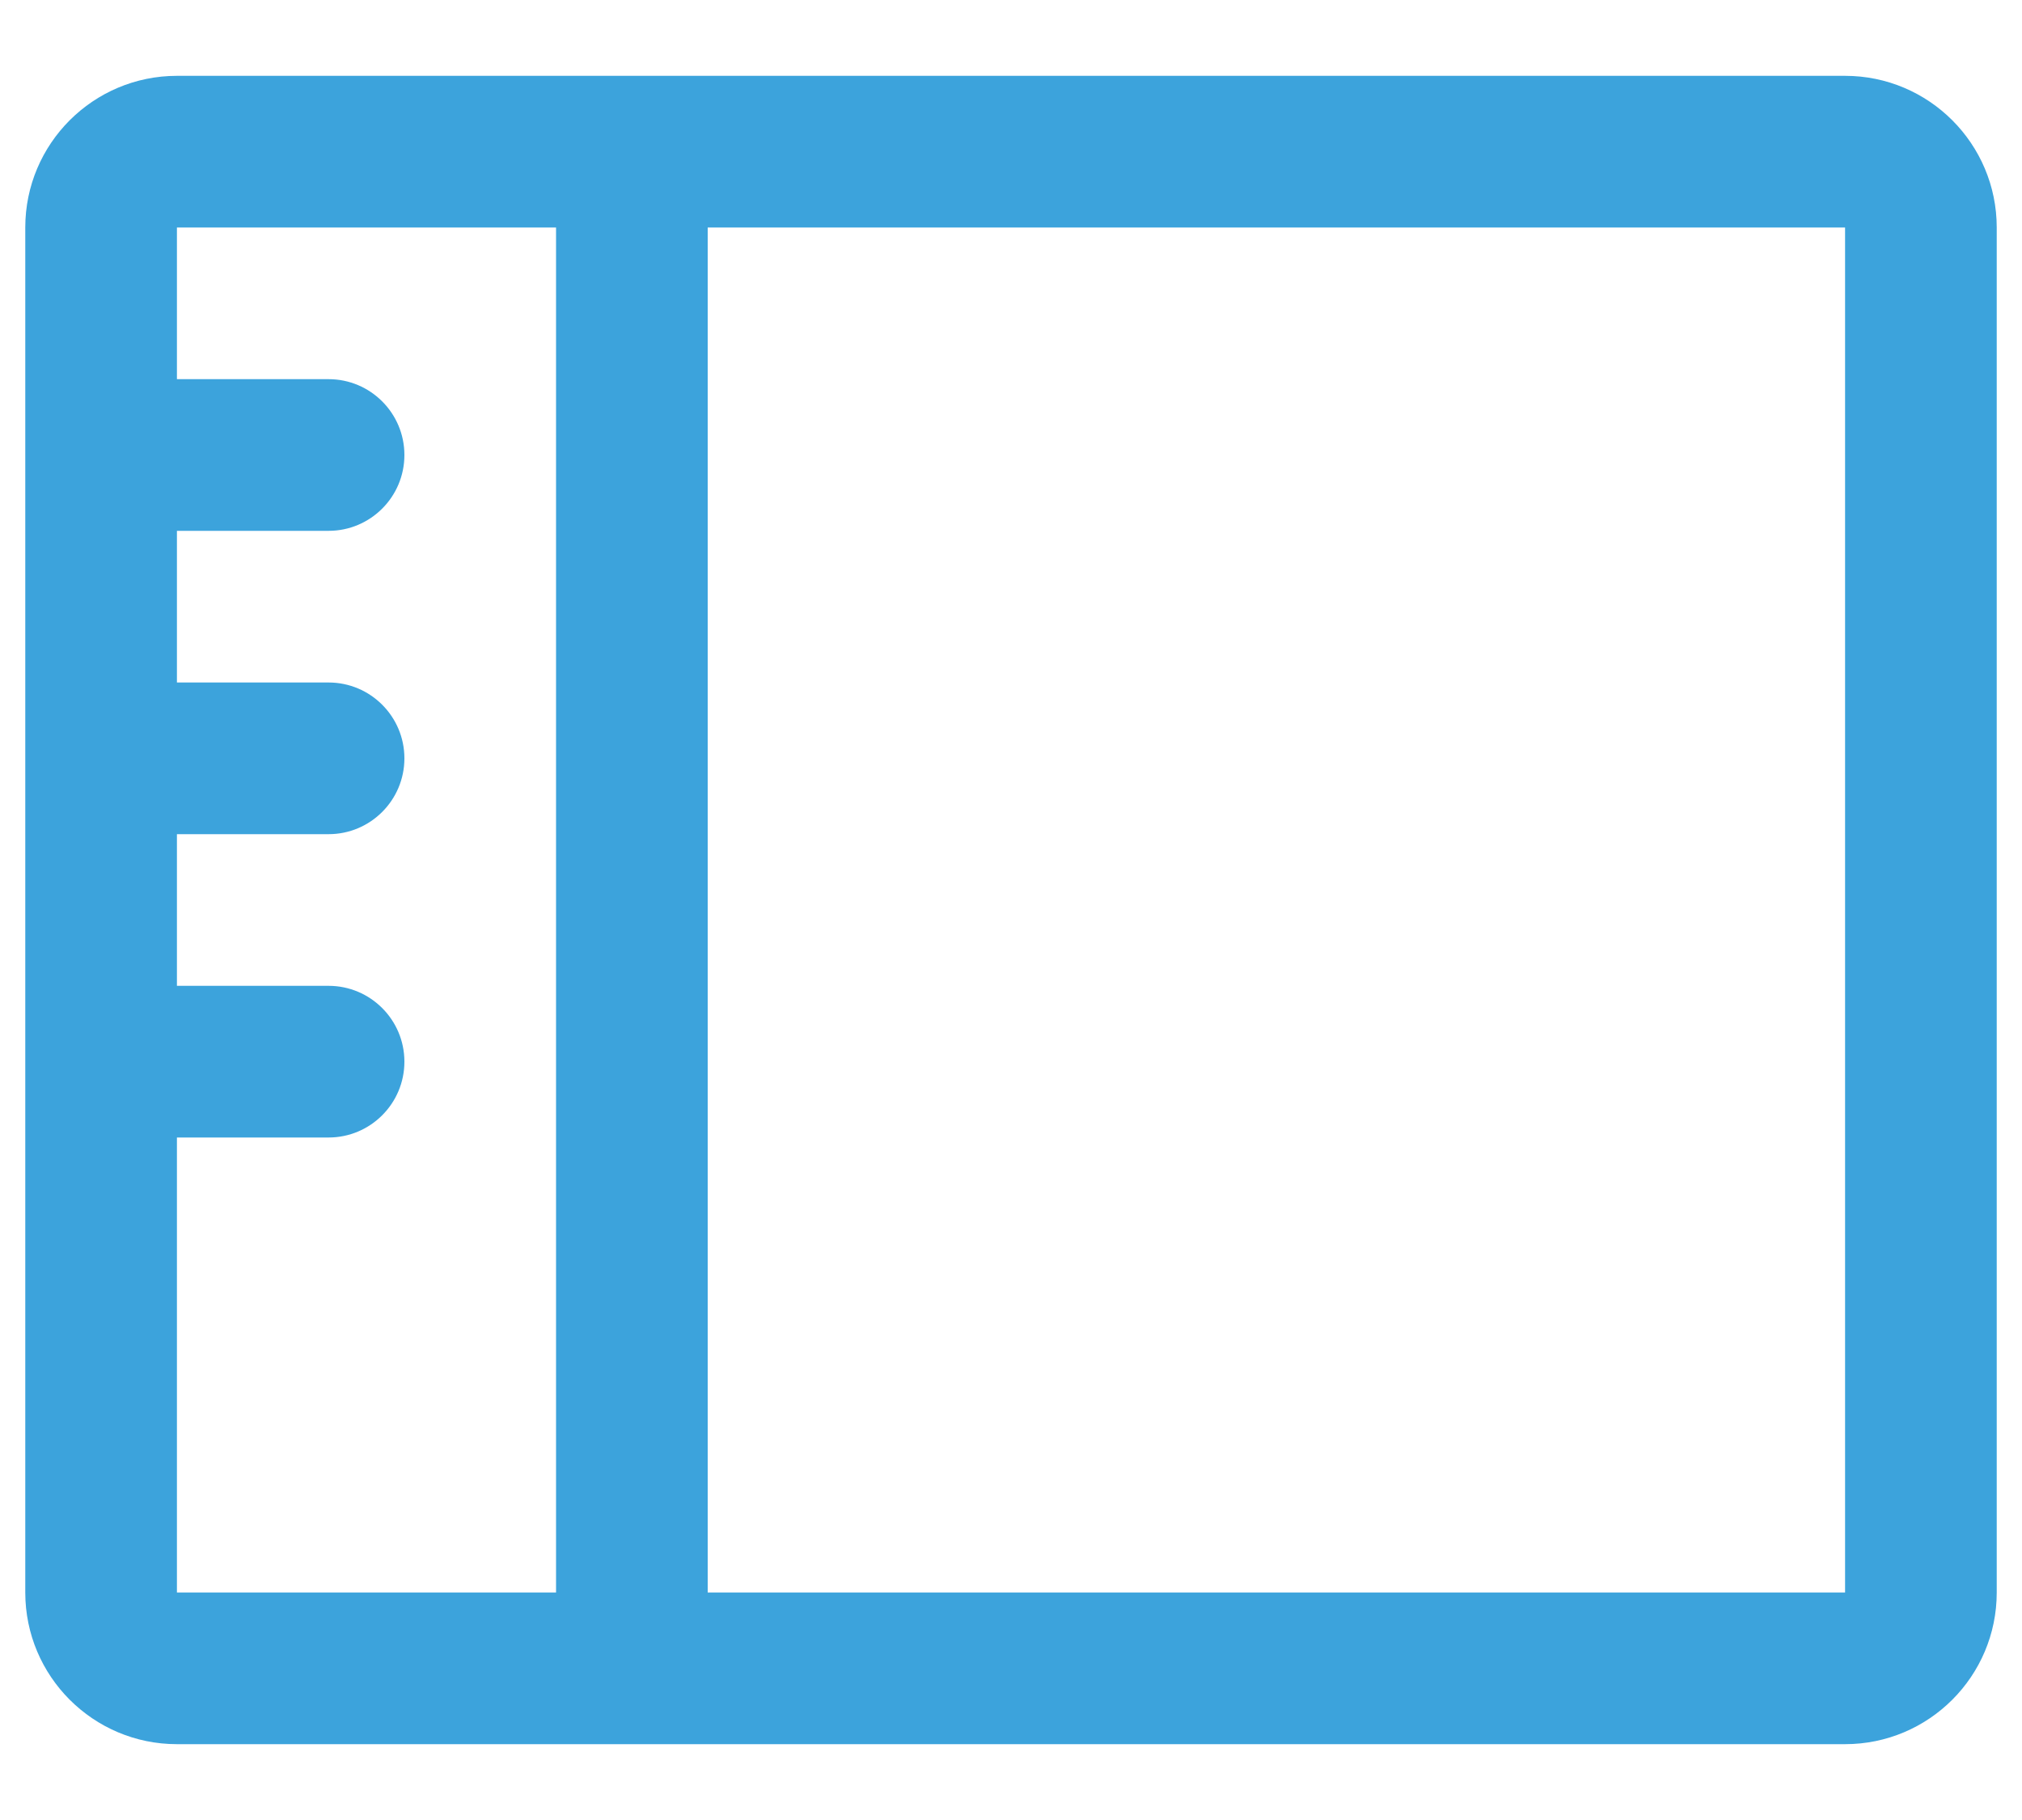 <svg width="20" height="18" viewBox="0 0 20 18" fill="none" xmlns="http://www.w3.org/2000/svg">
<path id="Vector - 0" fill-rule="evenodd" clip-rule="evenodd" d="M18.25 0.75H1.75C0.922 0.75 0.25 1.422 0.25 2.25V15.75C0.25 16.578 0.922 17.25 1.75 17.25H18.25C19.078 17.25 19.75 16.578 19.75 15.75V2.25C19.75 1.422 19.078 0.75 18.25 0.75ZM1.75 11.25H3.25C3.664 11.25 4 10.914 4 10.5C4 10.086 3.664 9.75 3.25 9.75H1.75V8.25H3.25C3.664 8.25 4 7.914 4 7.5C4 7.086 3.664 6.75 3.25 6.75H1.75V5.25H3.25C3.664 5.25 4 4.914 4 4.5C4 4.086 3.664 3.75 3.25 3.75H1.75V2.25H5.5V15.75H1.75V11.25ZM18.25 15.75H7V2.25H18.25V15.75Z" fill="#3CA3DC"/>
</svg>
